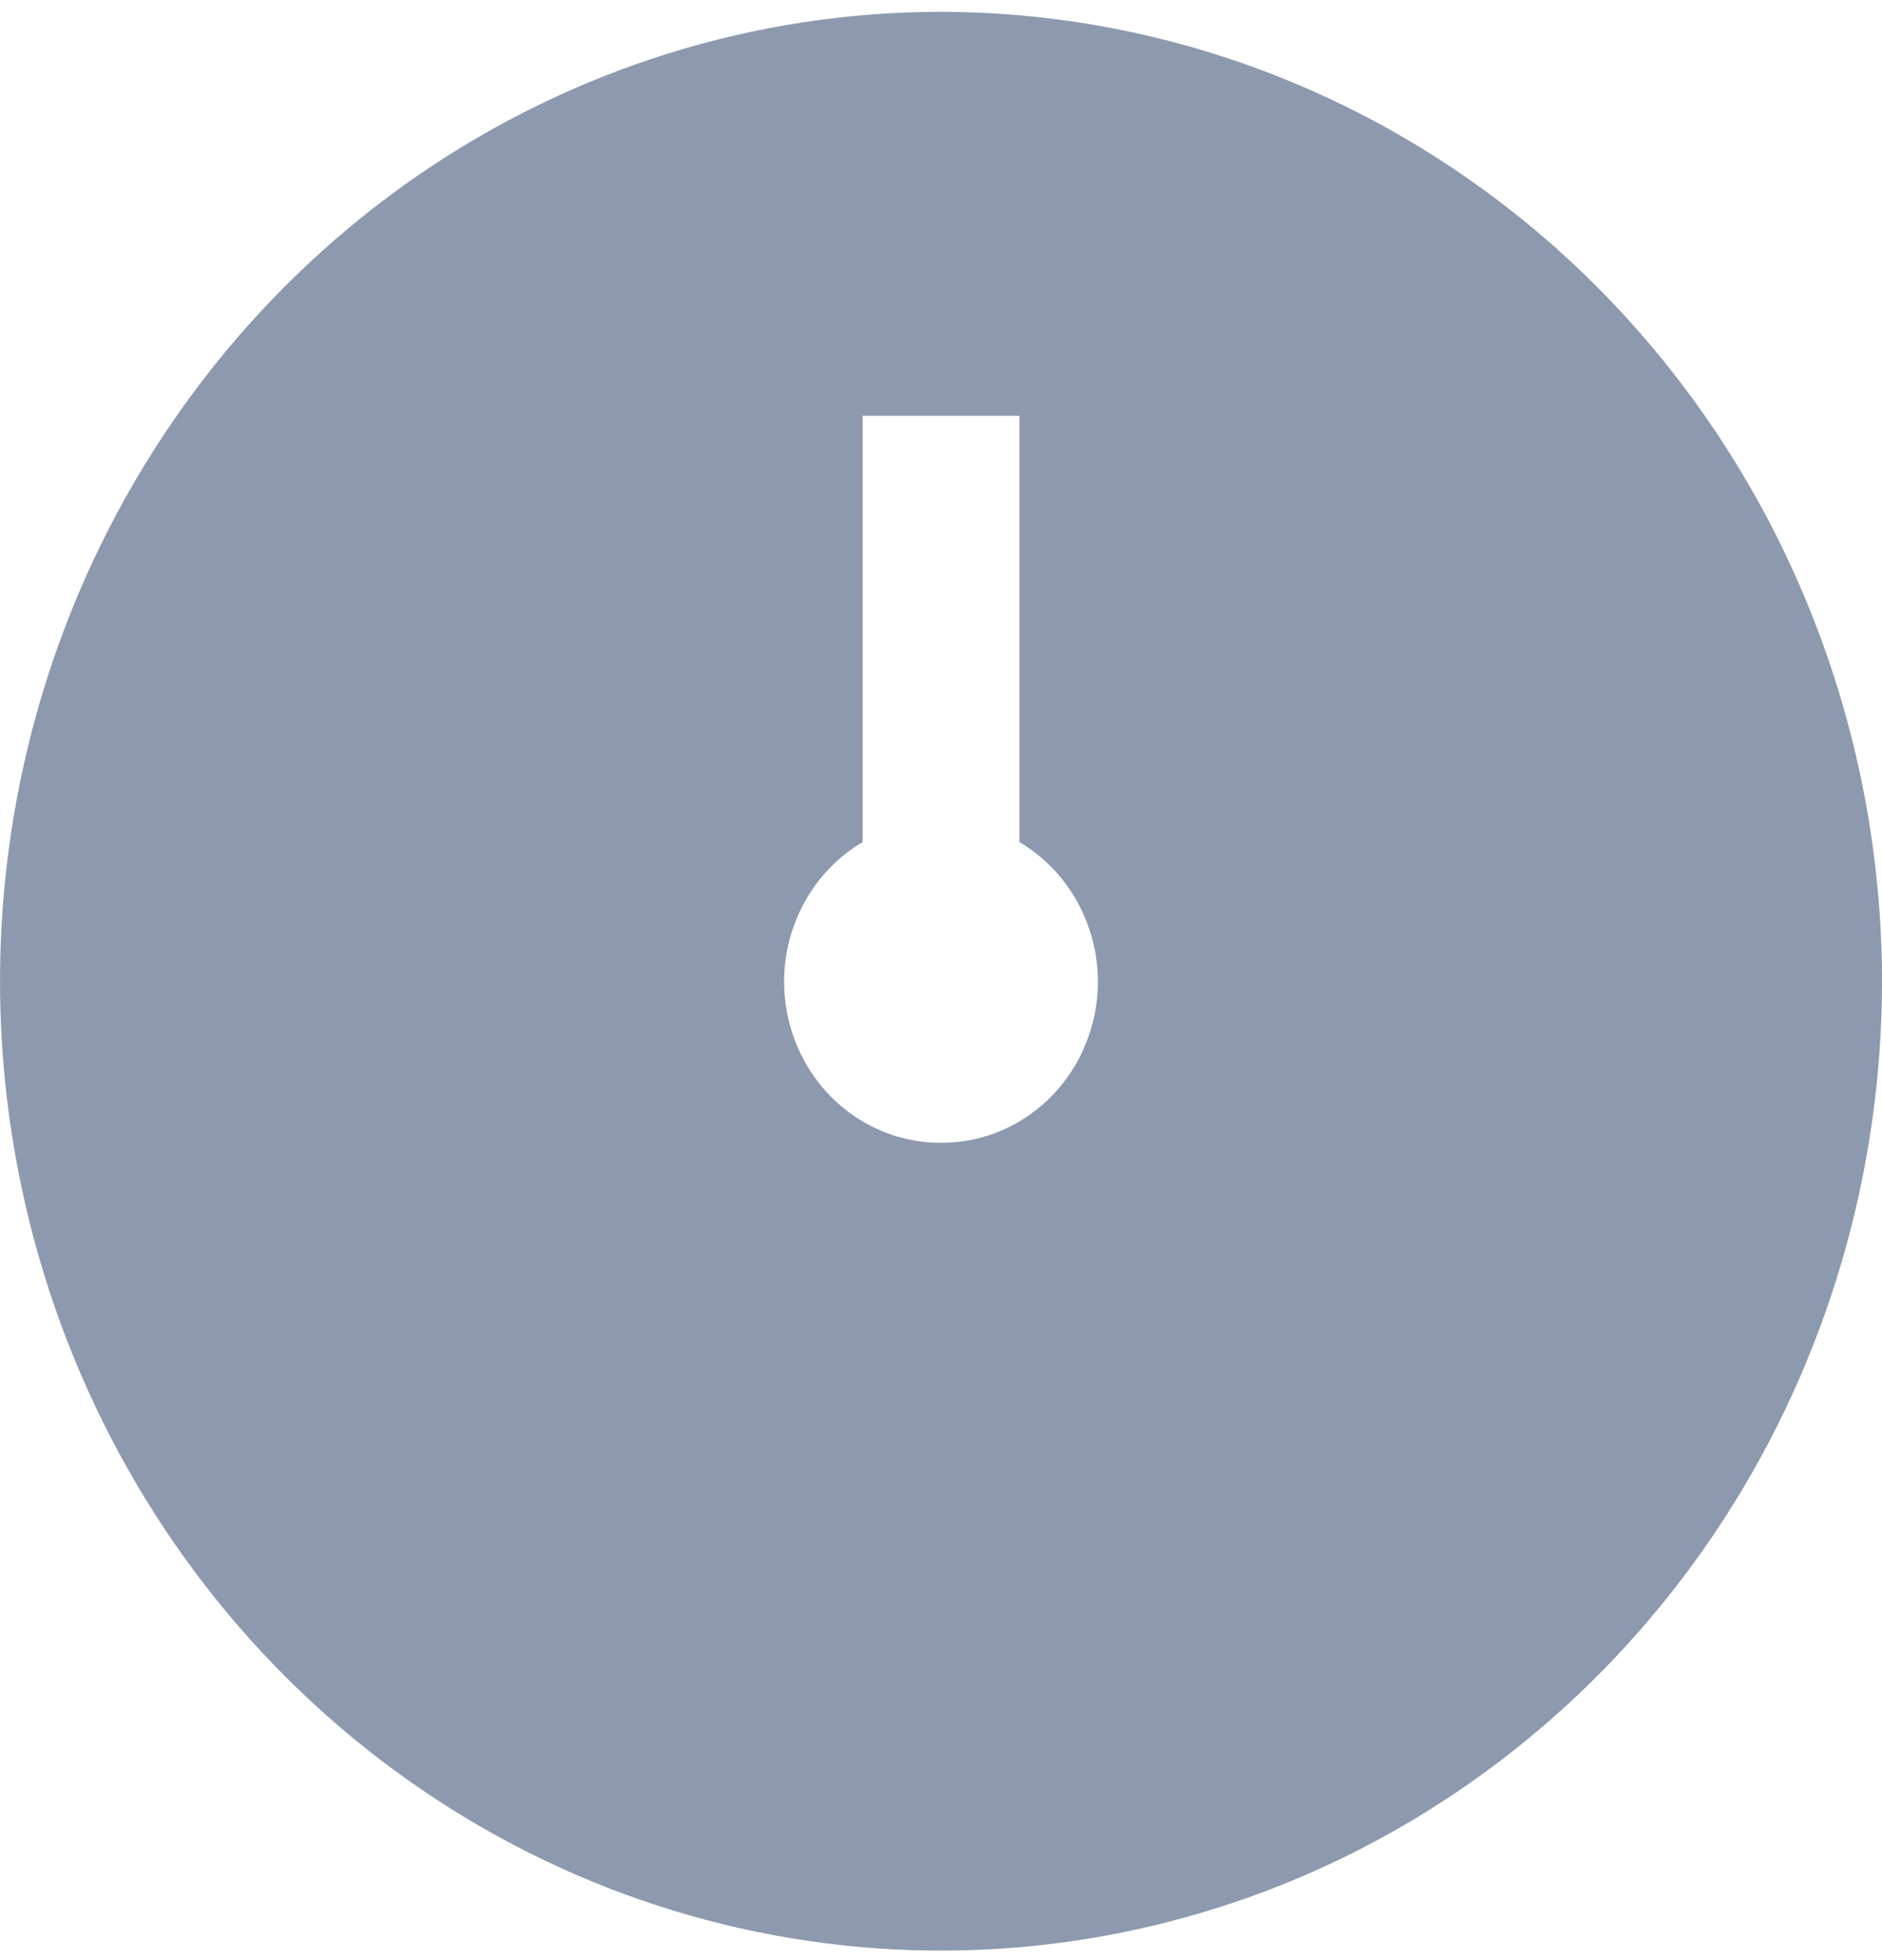 <svg width="24" height="25" viewBox="0 0 24 25" fill="none" xmlns="http://www.w3.org/2000/svg">
<path d="M12 0.151C9.627 0.151 7.307 0.877 5.333 2.235C3.36 3.594 1.822 5.525 0.913 7.784C0.005 10.043 -0.232 12.529 0.231 14.927C0.694 17.326 1.837 19.529 3.515 21.258C5.193 22.987 7.331 24.164 9.659 24.641C11.987 25.118 14.399 24.873 16.592 23.938C18.785 23.002 20.659 21.417 21.978 19.384C23.296 17.351 24 14.96 24 12.515C23.997 9.237 22.731 6.095 20.482 3.777C18.232 1.459 15.182 0.155 12 0.151V0.151ZM12 14.576C11.56 14.577 11.132 14.429 10.783 14.154C10.433 13.879 10.182 13.492 10.068 13.054C9.953 12.617 9.983 12.152 10.152 11.734C10.32 11.315 10.619 10.966 11 10.74V5.303H13V10.74C13.382 10.966 13.68 11.315 13.848 11.734C14.017 12.152 14.047 12.617 13.932 13.054C13.818 13.492 13.567 13.879 13.217 14.154C12.868 14.429 12.44 14.577 12 14.576Z" fill="#8D99AE"/>
</svg>
